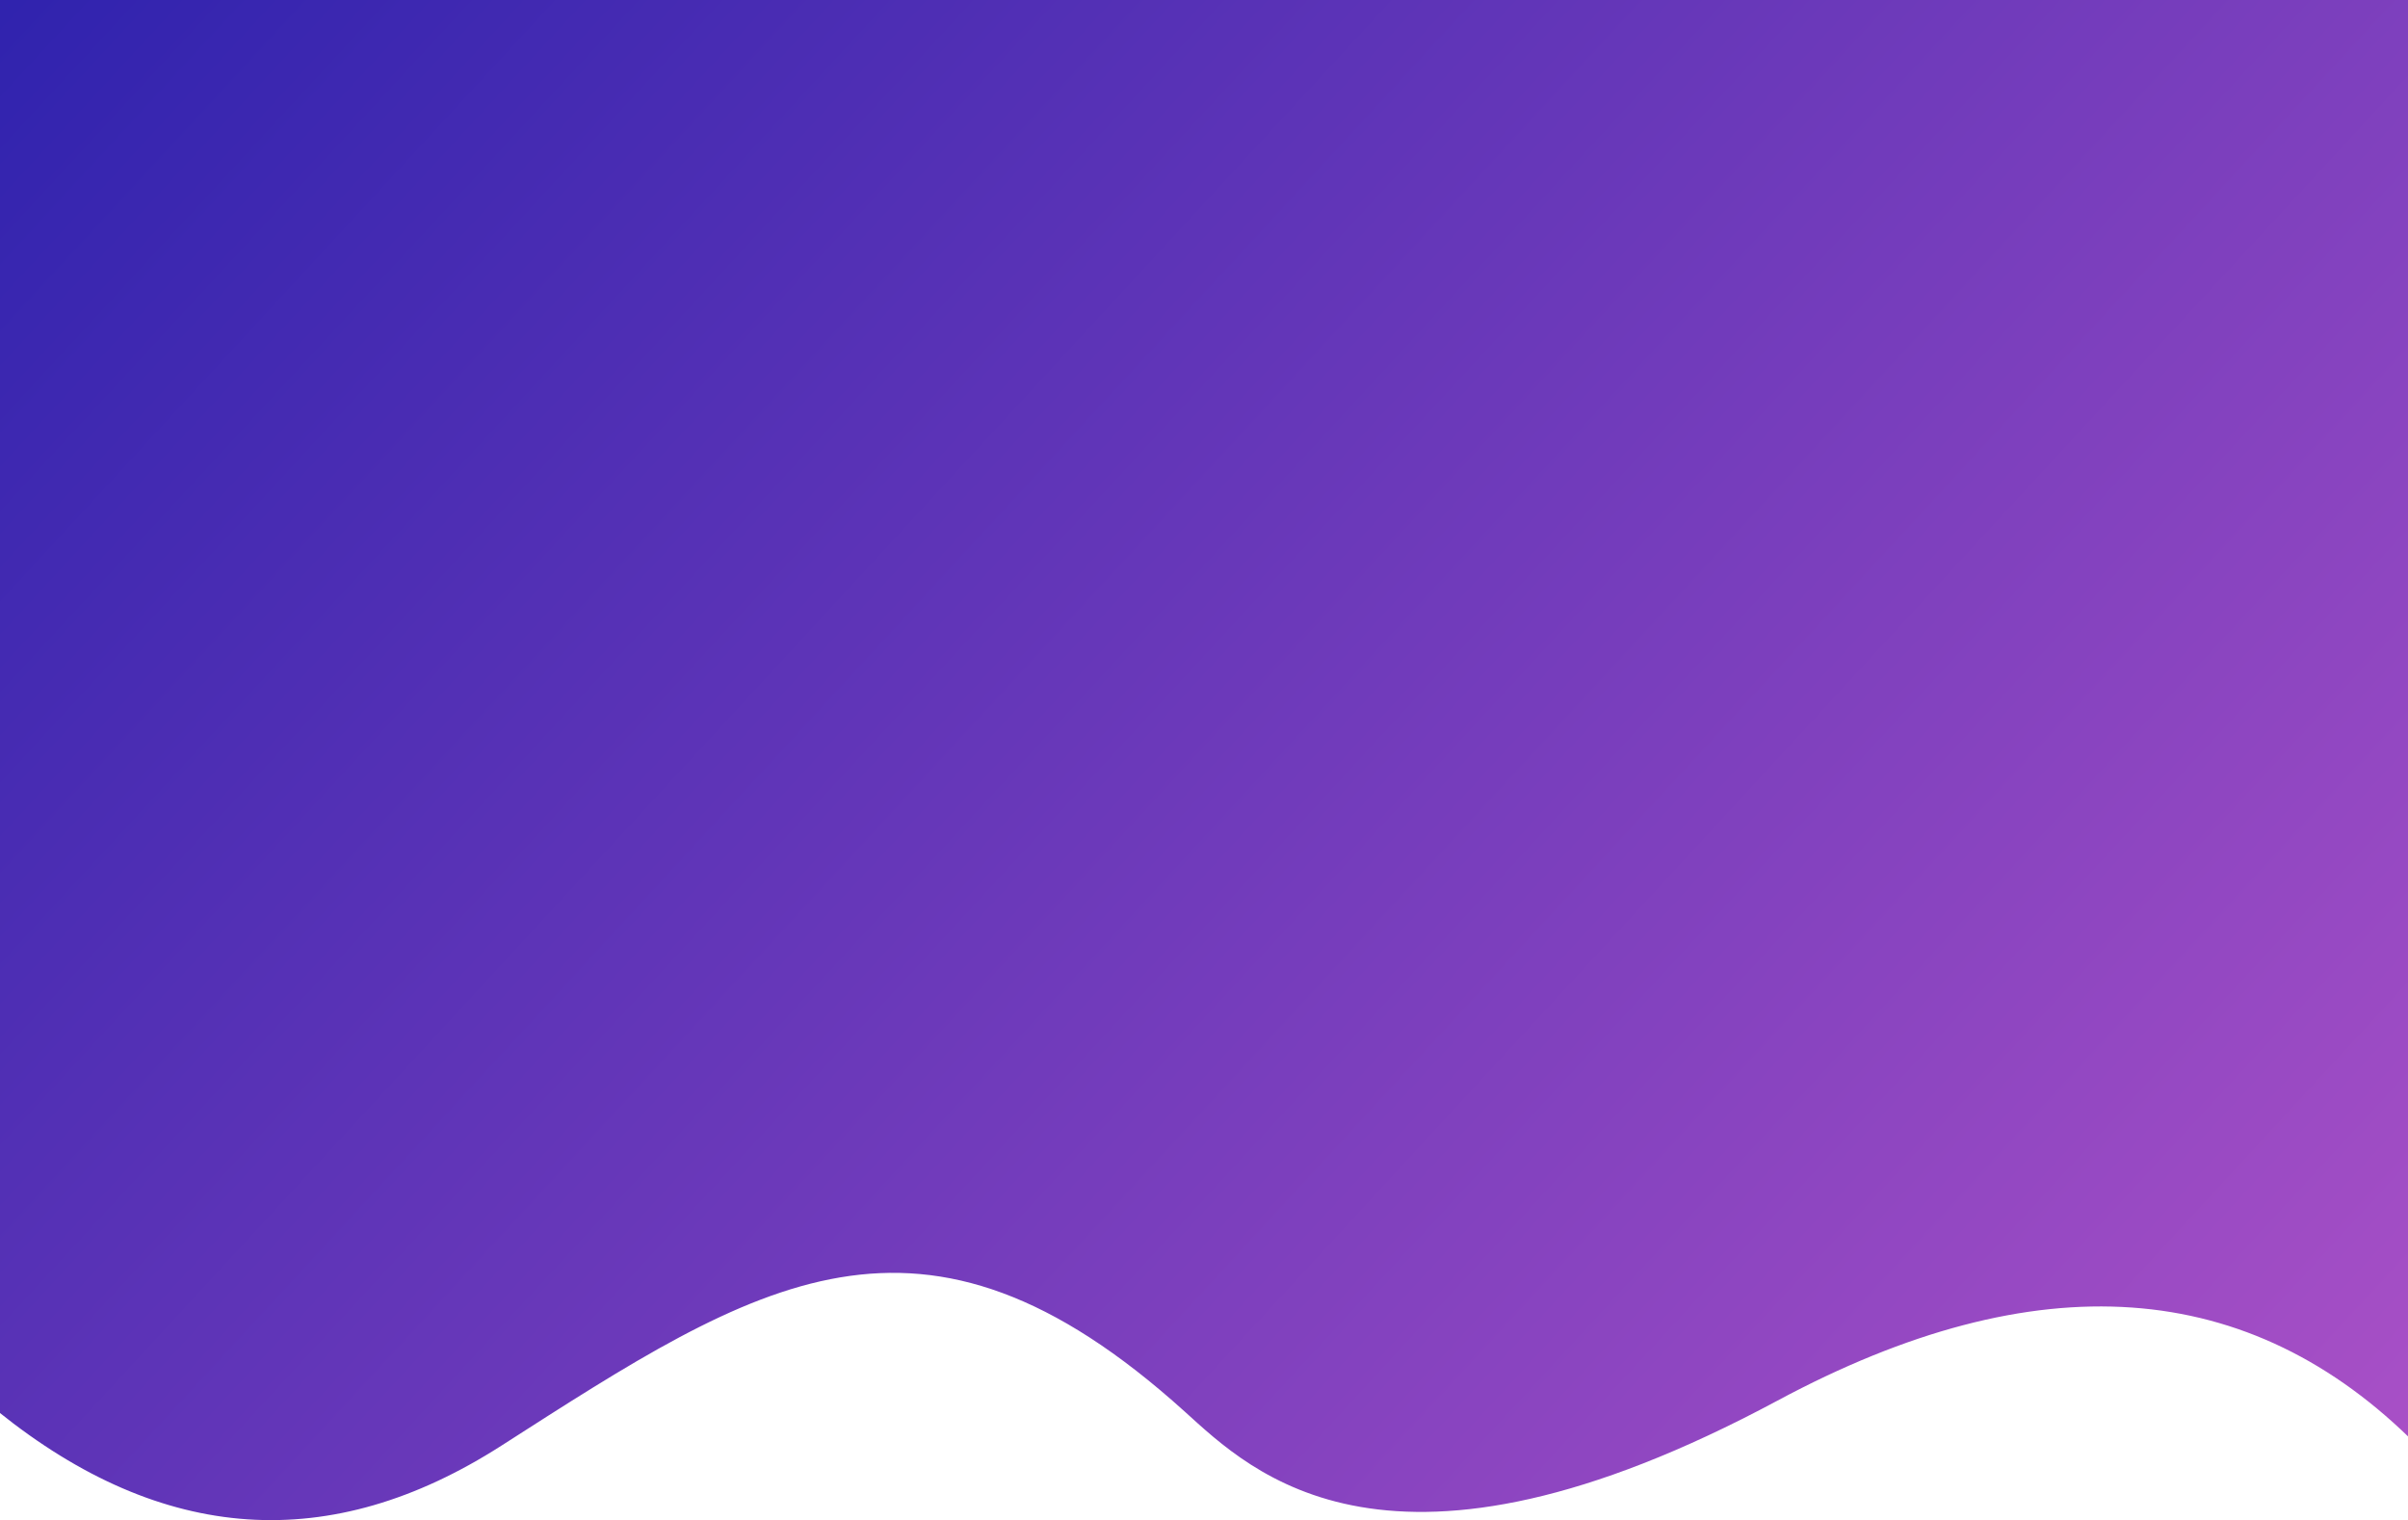 <?xml version="1.0" encoding="UTF-8"?>
<svg width="1280px" height="808px" viewBox="0 0 1280 808" version="1.1" xmlns="http://www.w3.org/2000/svg" xmlns:xlink="http://www.w3.org/1999/xlink">
    <!-- Generator: sketchtool 48.1 (47250) - http://www.bohemiancoding.com/sketch -->
    <title>EECEBF77-357F-455B-968E-75A623FDC598</title>
    <desc>Created with sketchtool.</desc>
    <defs>
        <linearGradient x1="125.089%" y1="85.407%" x2="-2.979%" y2="6.599%" id="linearGradient-1">
            <stop stop-color="#C86DD7" offset="0%"></stop>
            <stop stop-color="#BC62D0" offset="4.365%"></stop>
            <stop stop-color="#BC61D0" offset="4.413%"></stop>
            <stop stop-color="#AC51C7" offset="10.3%"></stop>
            <stop stop-color="#3023AE" offset="100%"></stop>
        </linearGradient>
    </defs>
    <g id="Web-Copy-12" stroke="none" stroke-width="1" fill="none" fill-rule="evenodd">
        <path d="M-1,750.294 C86.475,820.627 175.655,826.668 266.541,768.417 C402.871,681.04 489.207,623.35 629.738,750.294 C665.287,782.406 738.328,855.309 944.904,744.446 C1082.622,670.538 1195.987,678.528 1285,768.417 L1280,0 L-5,0 L-1,750.294 Z" id="Path-3" fill="url(#linearGradient-1)"></path>
    </g>
</svg>